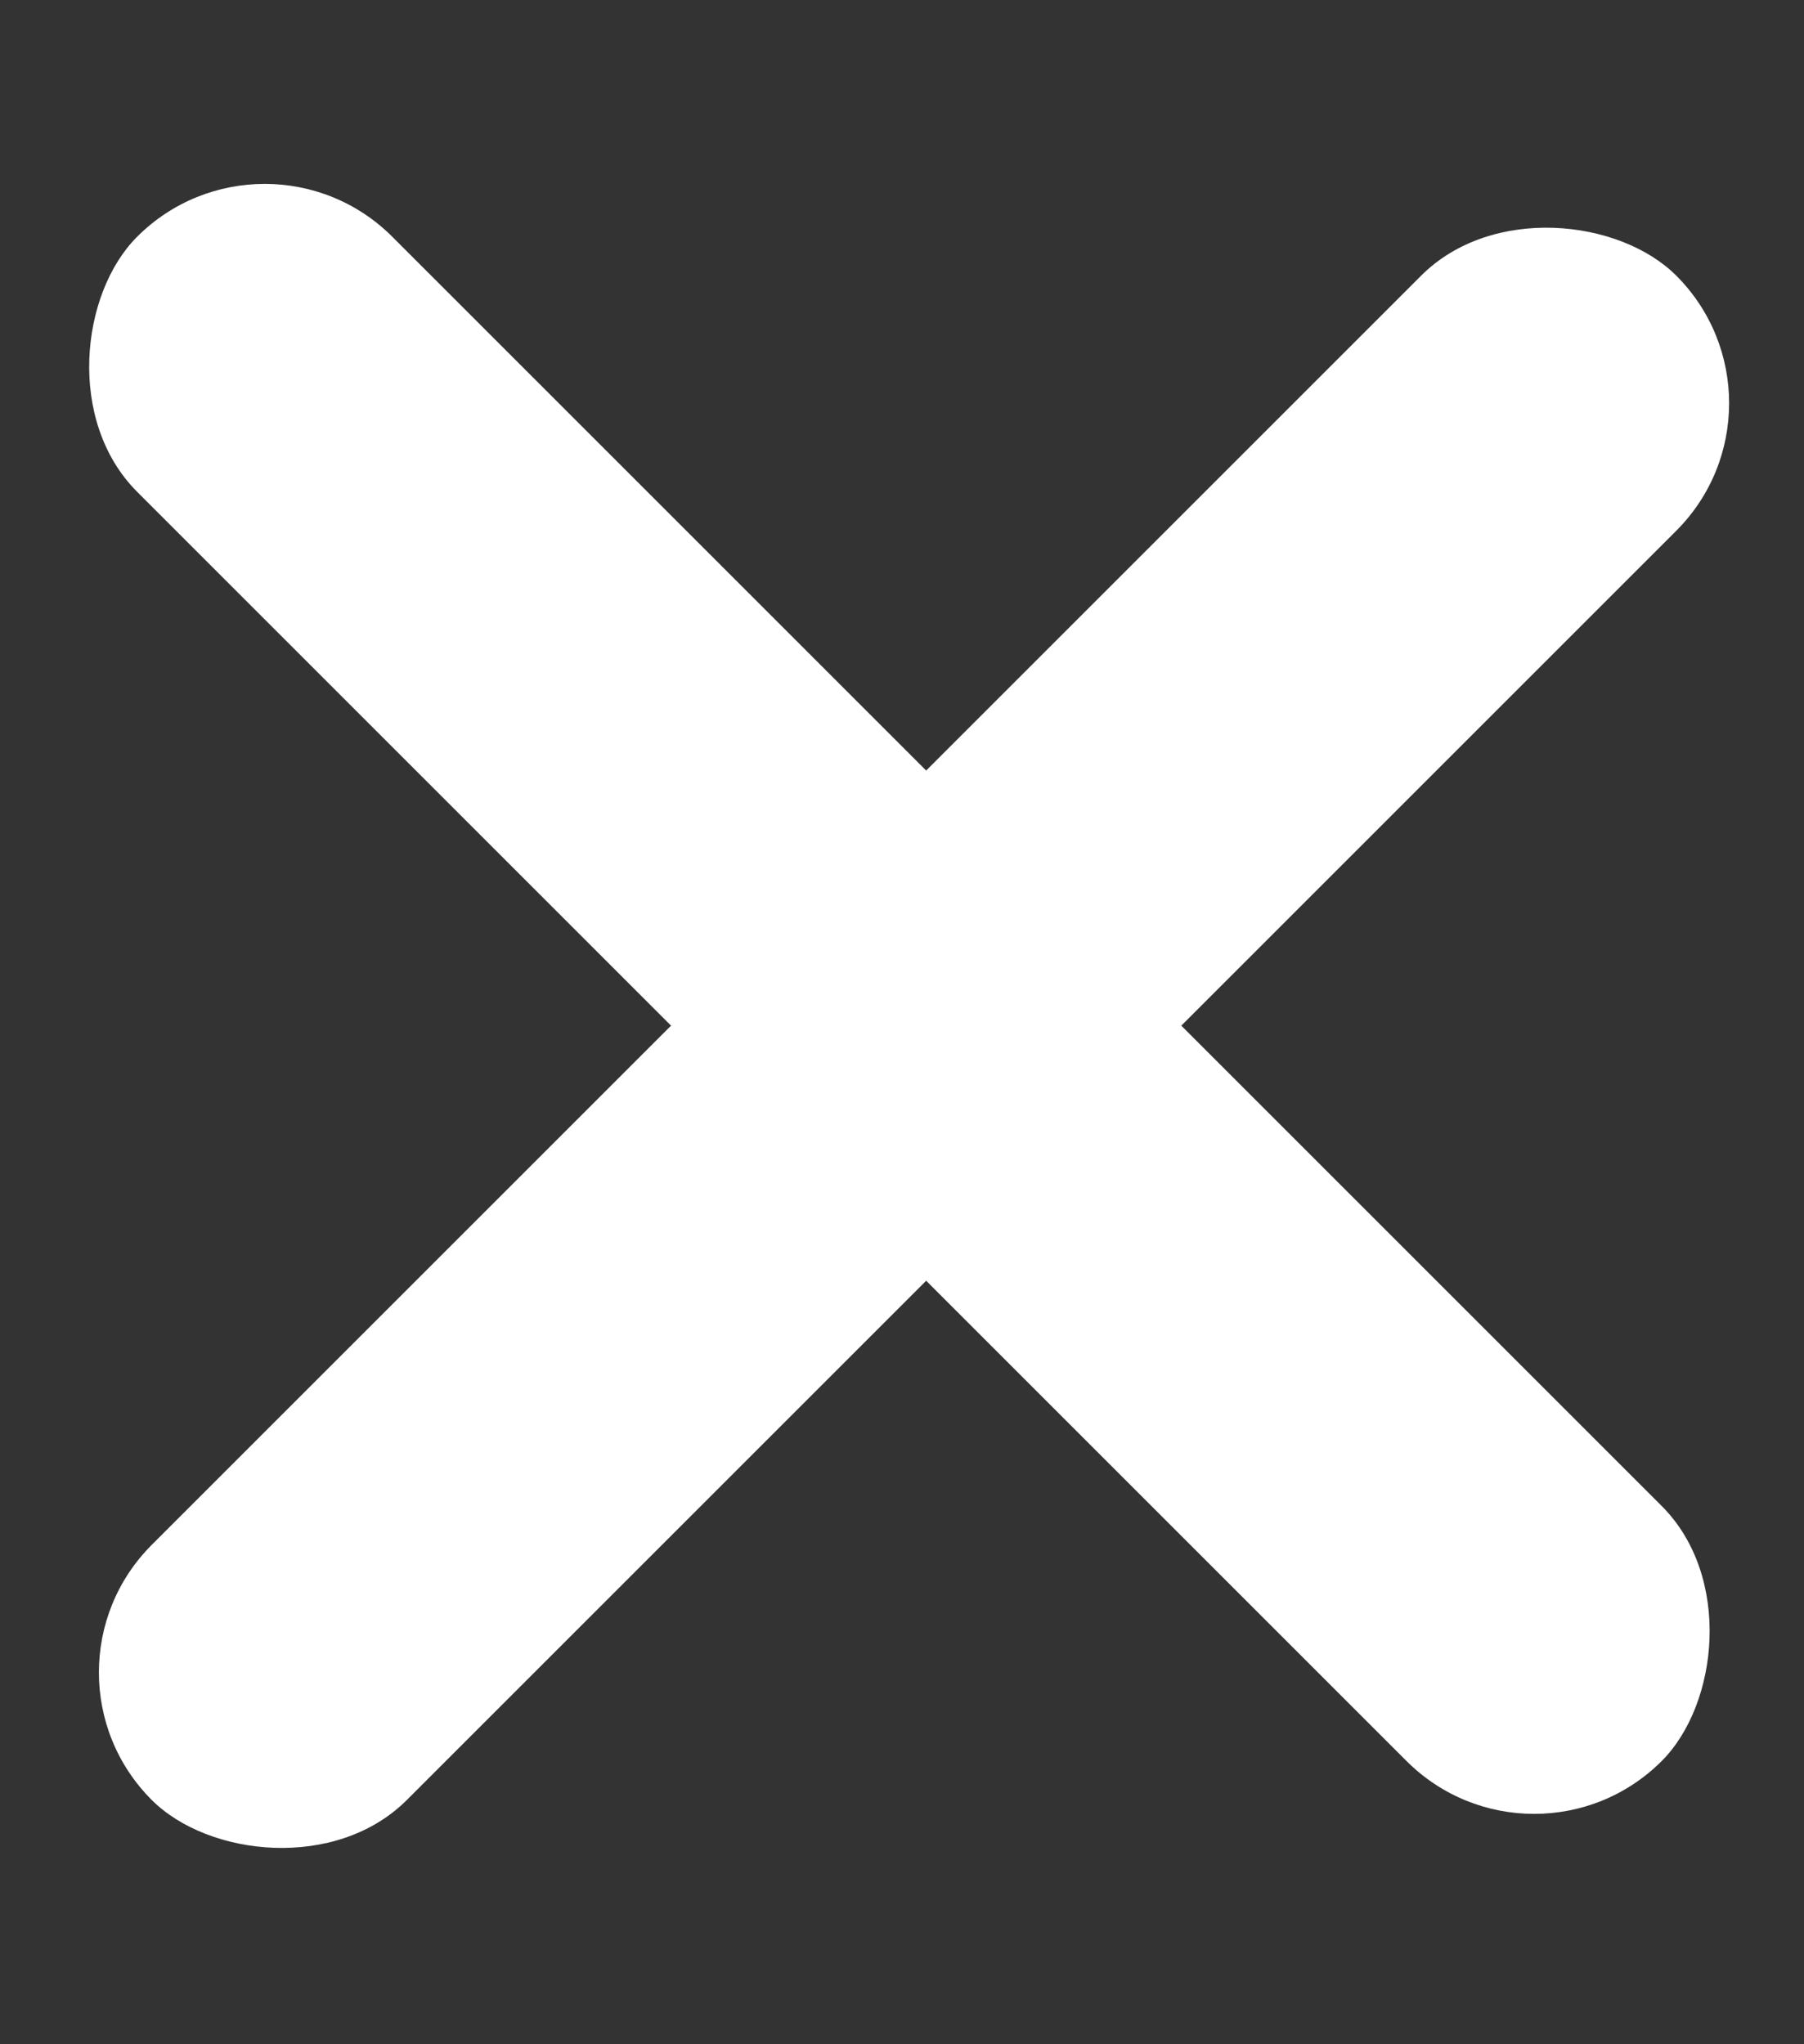 <svg width="15" height="17" viewBox="0 0 15 17" fill="none" xmlns="http://www.w3.org/2000/svg">
<rect x="0" y="0" width="15" height="17" fill="#333333" stroke="none"/>
<rect x="2.201" y="0.908" width="17.927" height="3" rx="1.5" transform="rotate(45 2.201 0.908)" fill="white"/>
<rect x="0.201" y="13.908" width="17.927" height="3" rx="1.5" transform="rotate(-45 0.201 13.908)" fill="white"/>
</svg>

